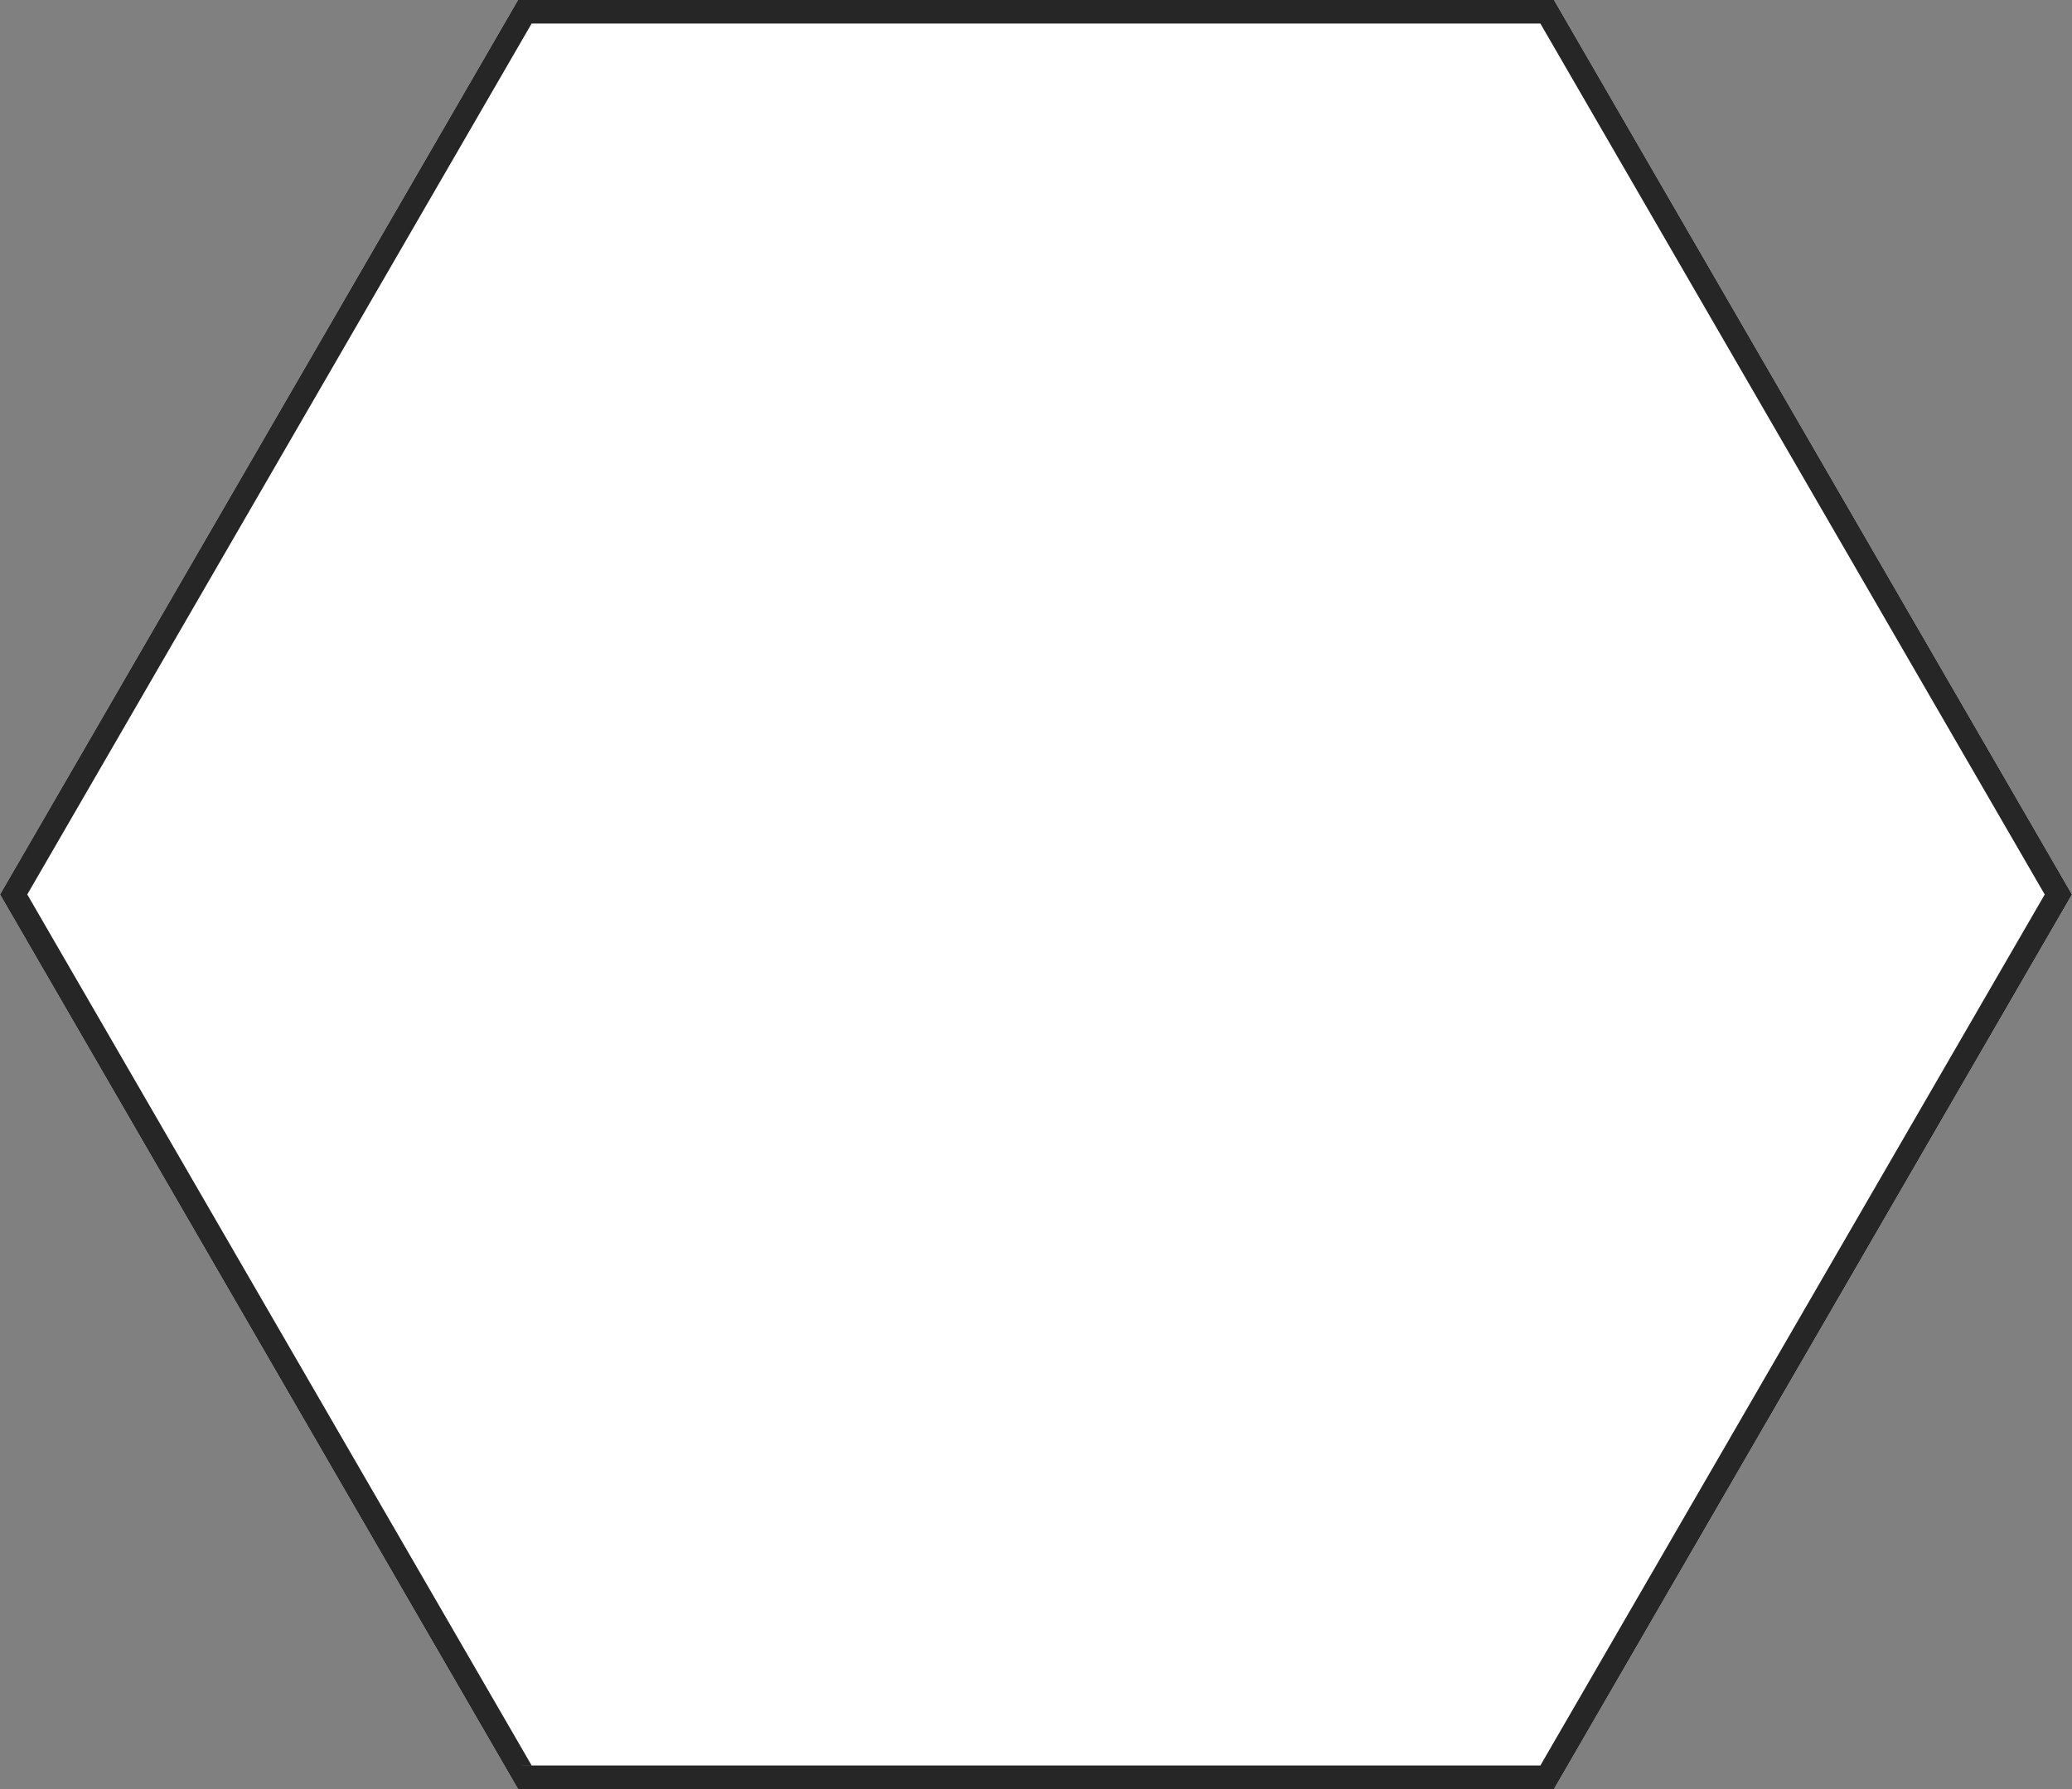 <svg xmlns="http://www.w3.org/2000/svg" xmlns:xlink="http://www.w3.org/1999/xlink" width="88" height="76" viewBox="0 0 88 76"><rect x="0" y="0" width="88" height="76" fill="#808080" stroke="none"/><defs><path id="5ue6a" d="M532.002 1641.996l-21.999-37.999L532.002 1566h43.996l21.999 37.998-21.999 38z"/><clipPath id="5ue6b"><use fill="#fff" xlink:href="#5ue6a"/></clipPath></defs><g><g transform="translate(-510 -1566)"><use fill="#fff" xlink:href="#5ue6a"/><use fill="#fff" fill-opacity="0" stroke="#262626" stroke-linecap="round" stroke-linejoin="round" stroke-miterlimit="50" stroke-width="2" clip-path="url(&quot;#5ue6b&quot;)" xlink:href="#5ue6a"/></g></g></svg>